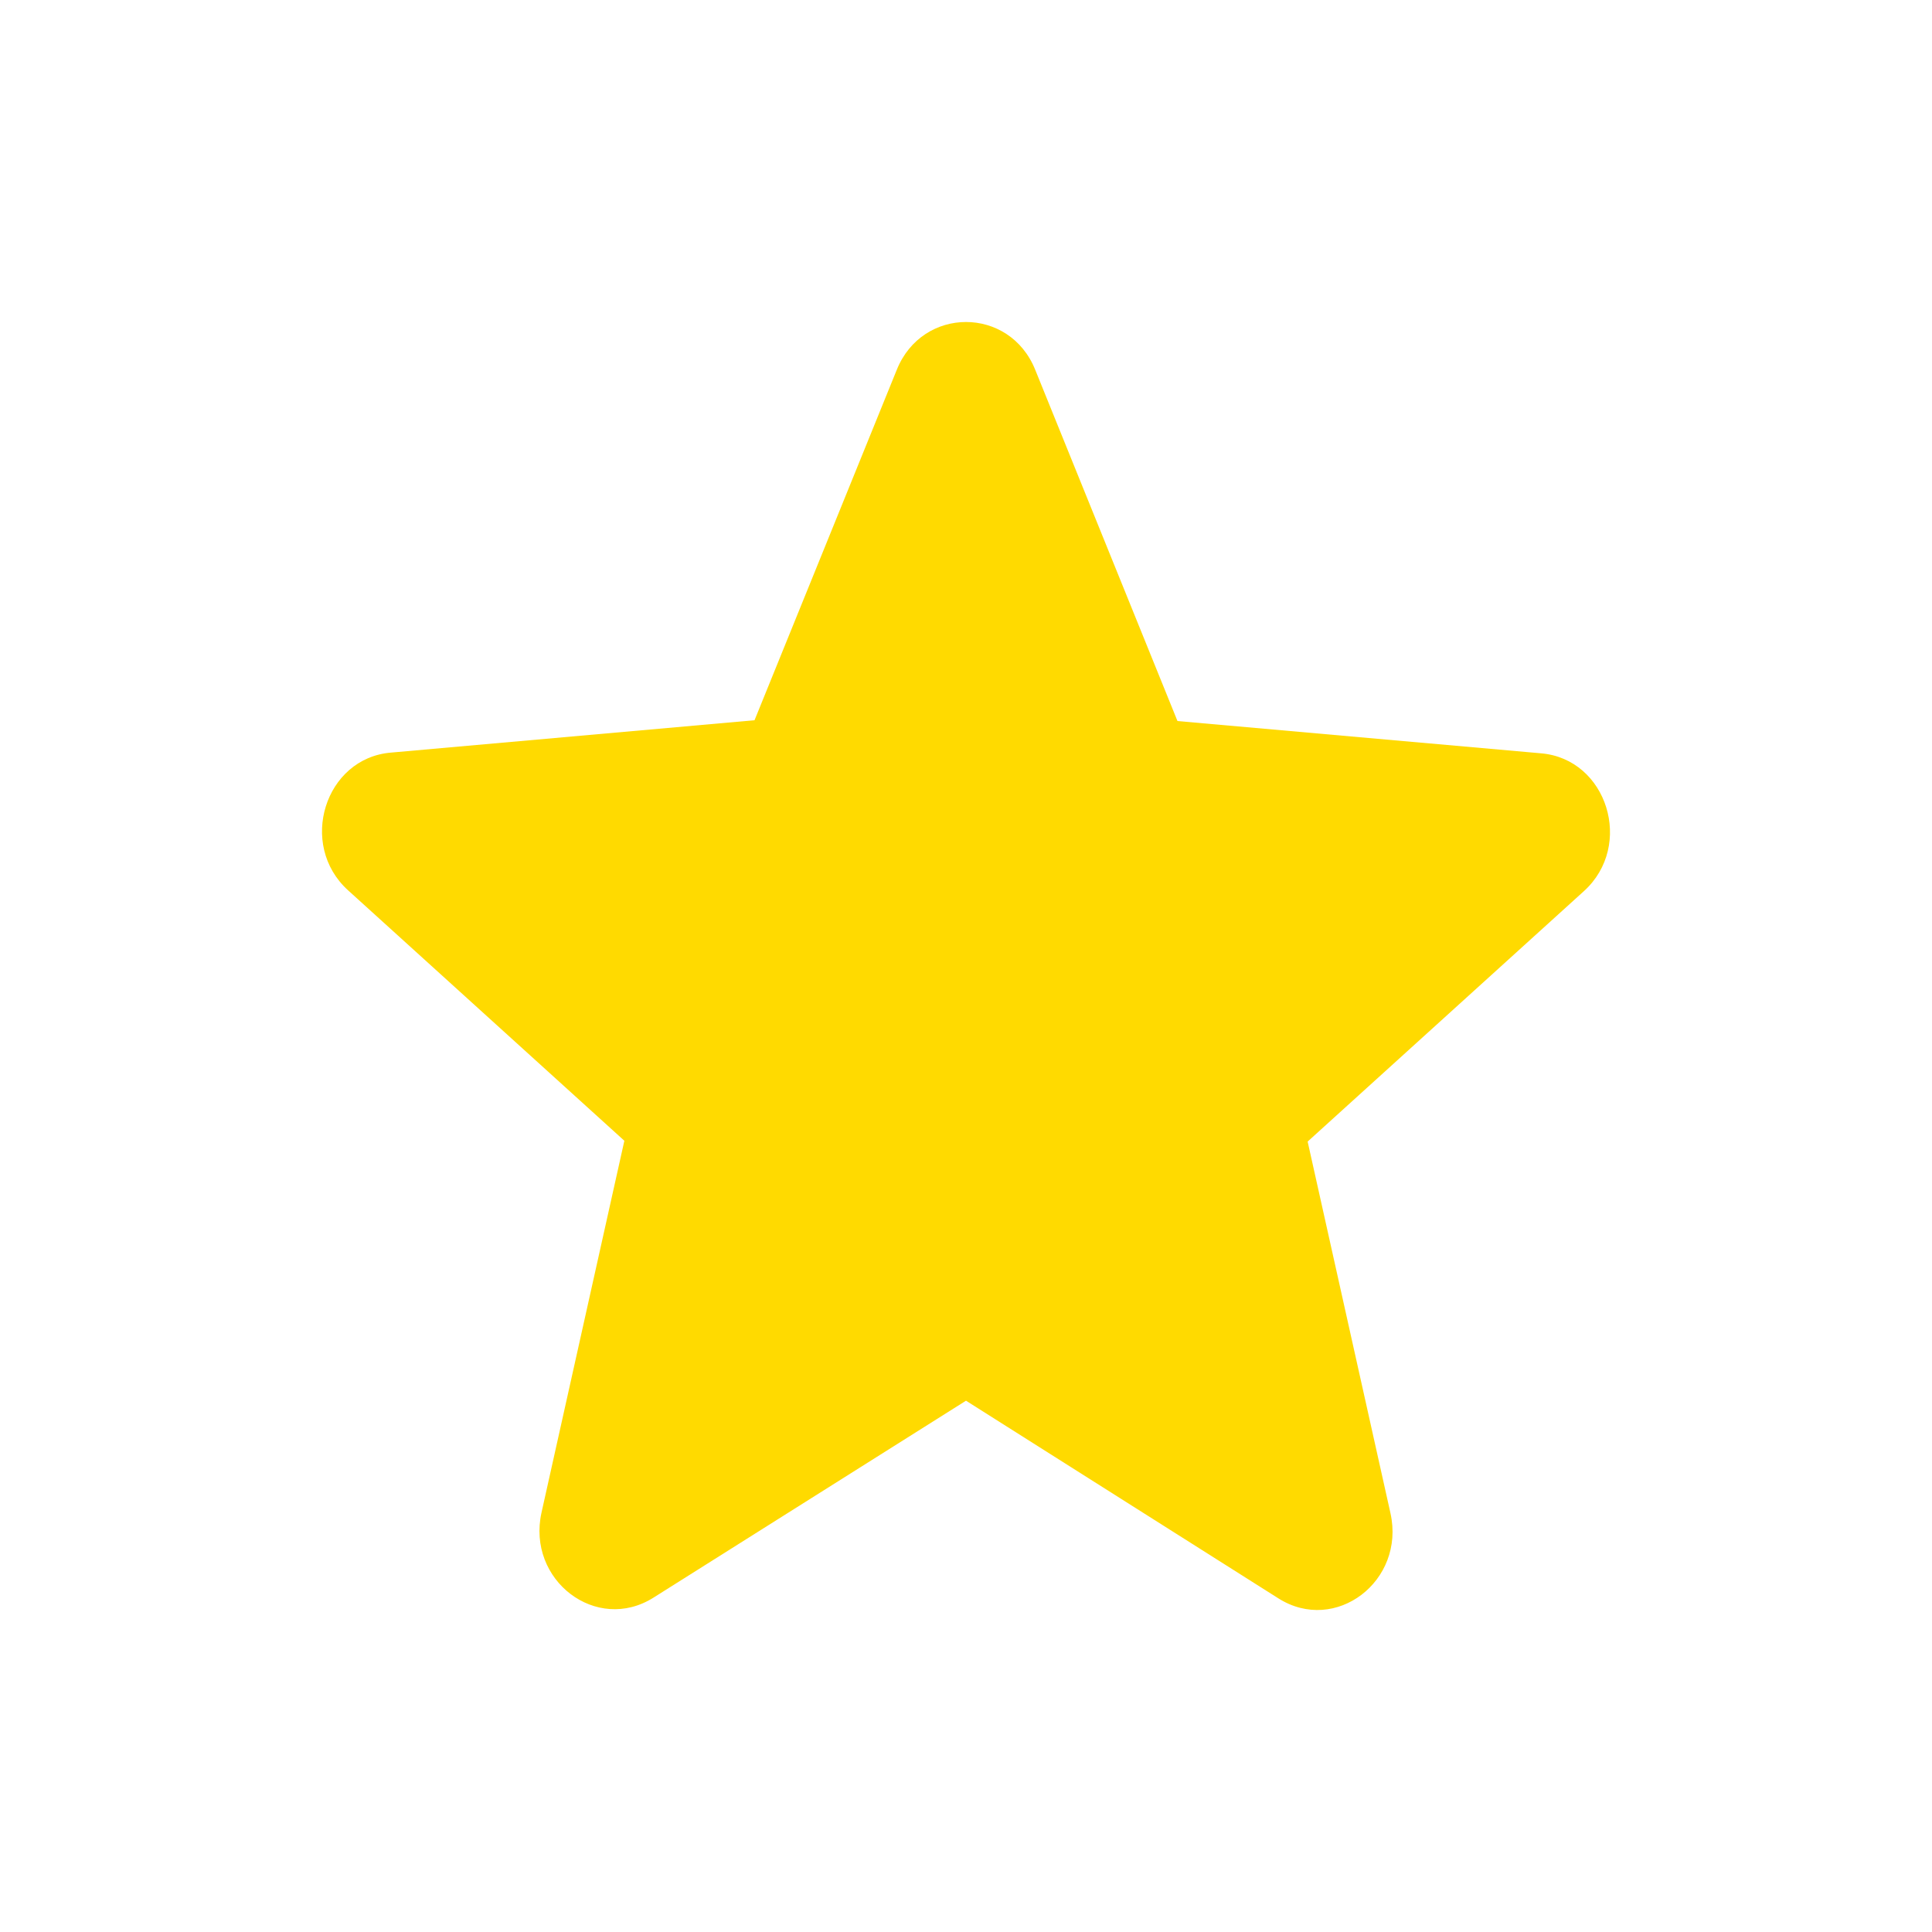 <?xml version="1.0" encoding="UTF-8"?>
<svg width="24px" height="24px" viewBox="0 0 24 24" version="1.1" xmlns="http://www.w3.org/2000/svg" xmlns:xlink="http://www.w3.org/1999/xlink">
    <!-- Generator: Sketch 58 (84663) - https://sketch.com -->
    <title>Icon / star</title>
    <desc>Created with Sketch.</desc>
    <g id="Icon-/-star" stroke="none" stroke-width="1" fill="none" fill-rule="evenodd">
        <path d="M12,17.4 L15.88,19.855 C16.59,20.305 17.46,19.64 17.273,18.798 L16.244,14.181 L19.676,11.07 C20.302,10.503 19.965,9.427 19.143,9.358 L14.627,8.957 L12.86,4.594 C12.542,3.802 11.458,3.802 11.14,4.594 L9.373,8.947 L4.857,9.349 C4.035,9.417 3.698,10.493 4.324,11.06 L7.756,14.171 L6.727,18.789 C6.54,19.63 7.41,20.295 8.12,19.845 L12,17.4 Z" id="Path" fill="#FFDA00" fill-rule="nonzero"></path>
    </g>
</svg>